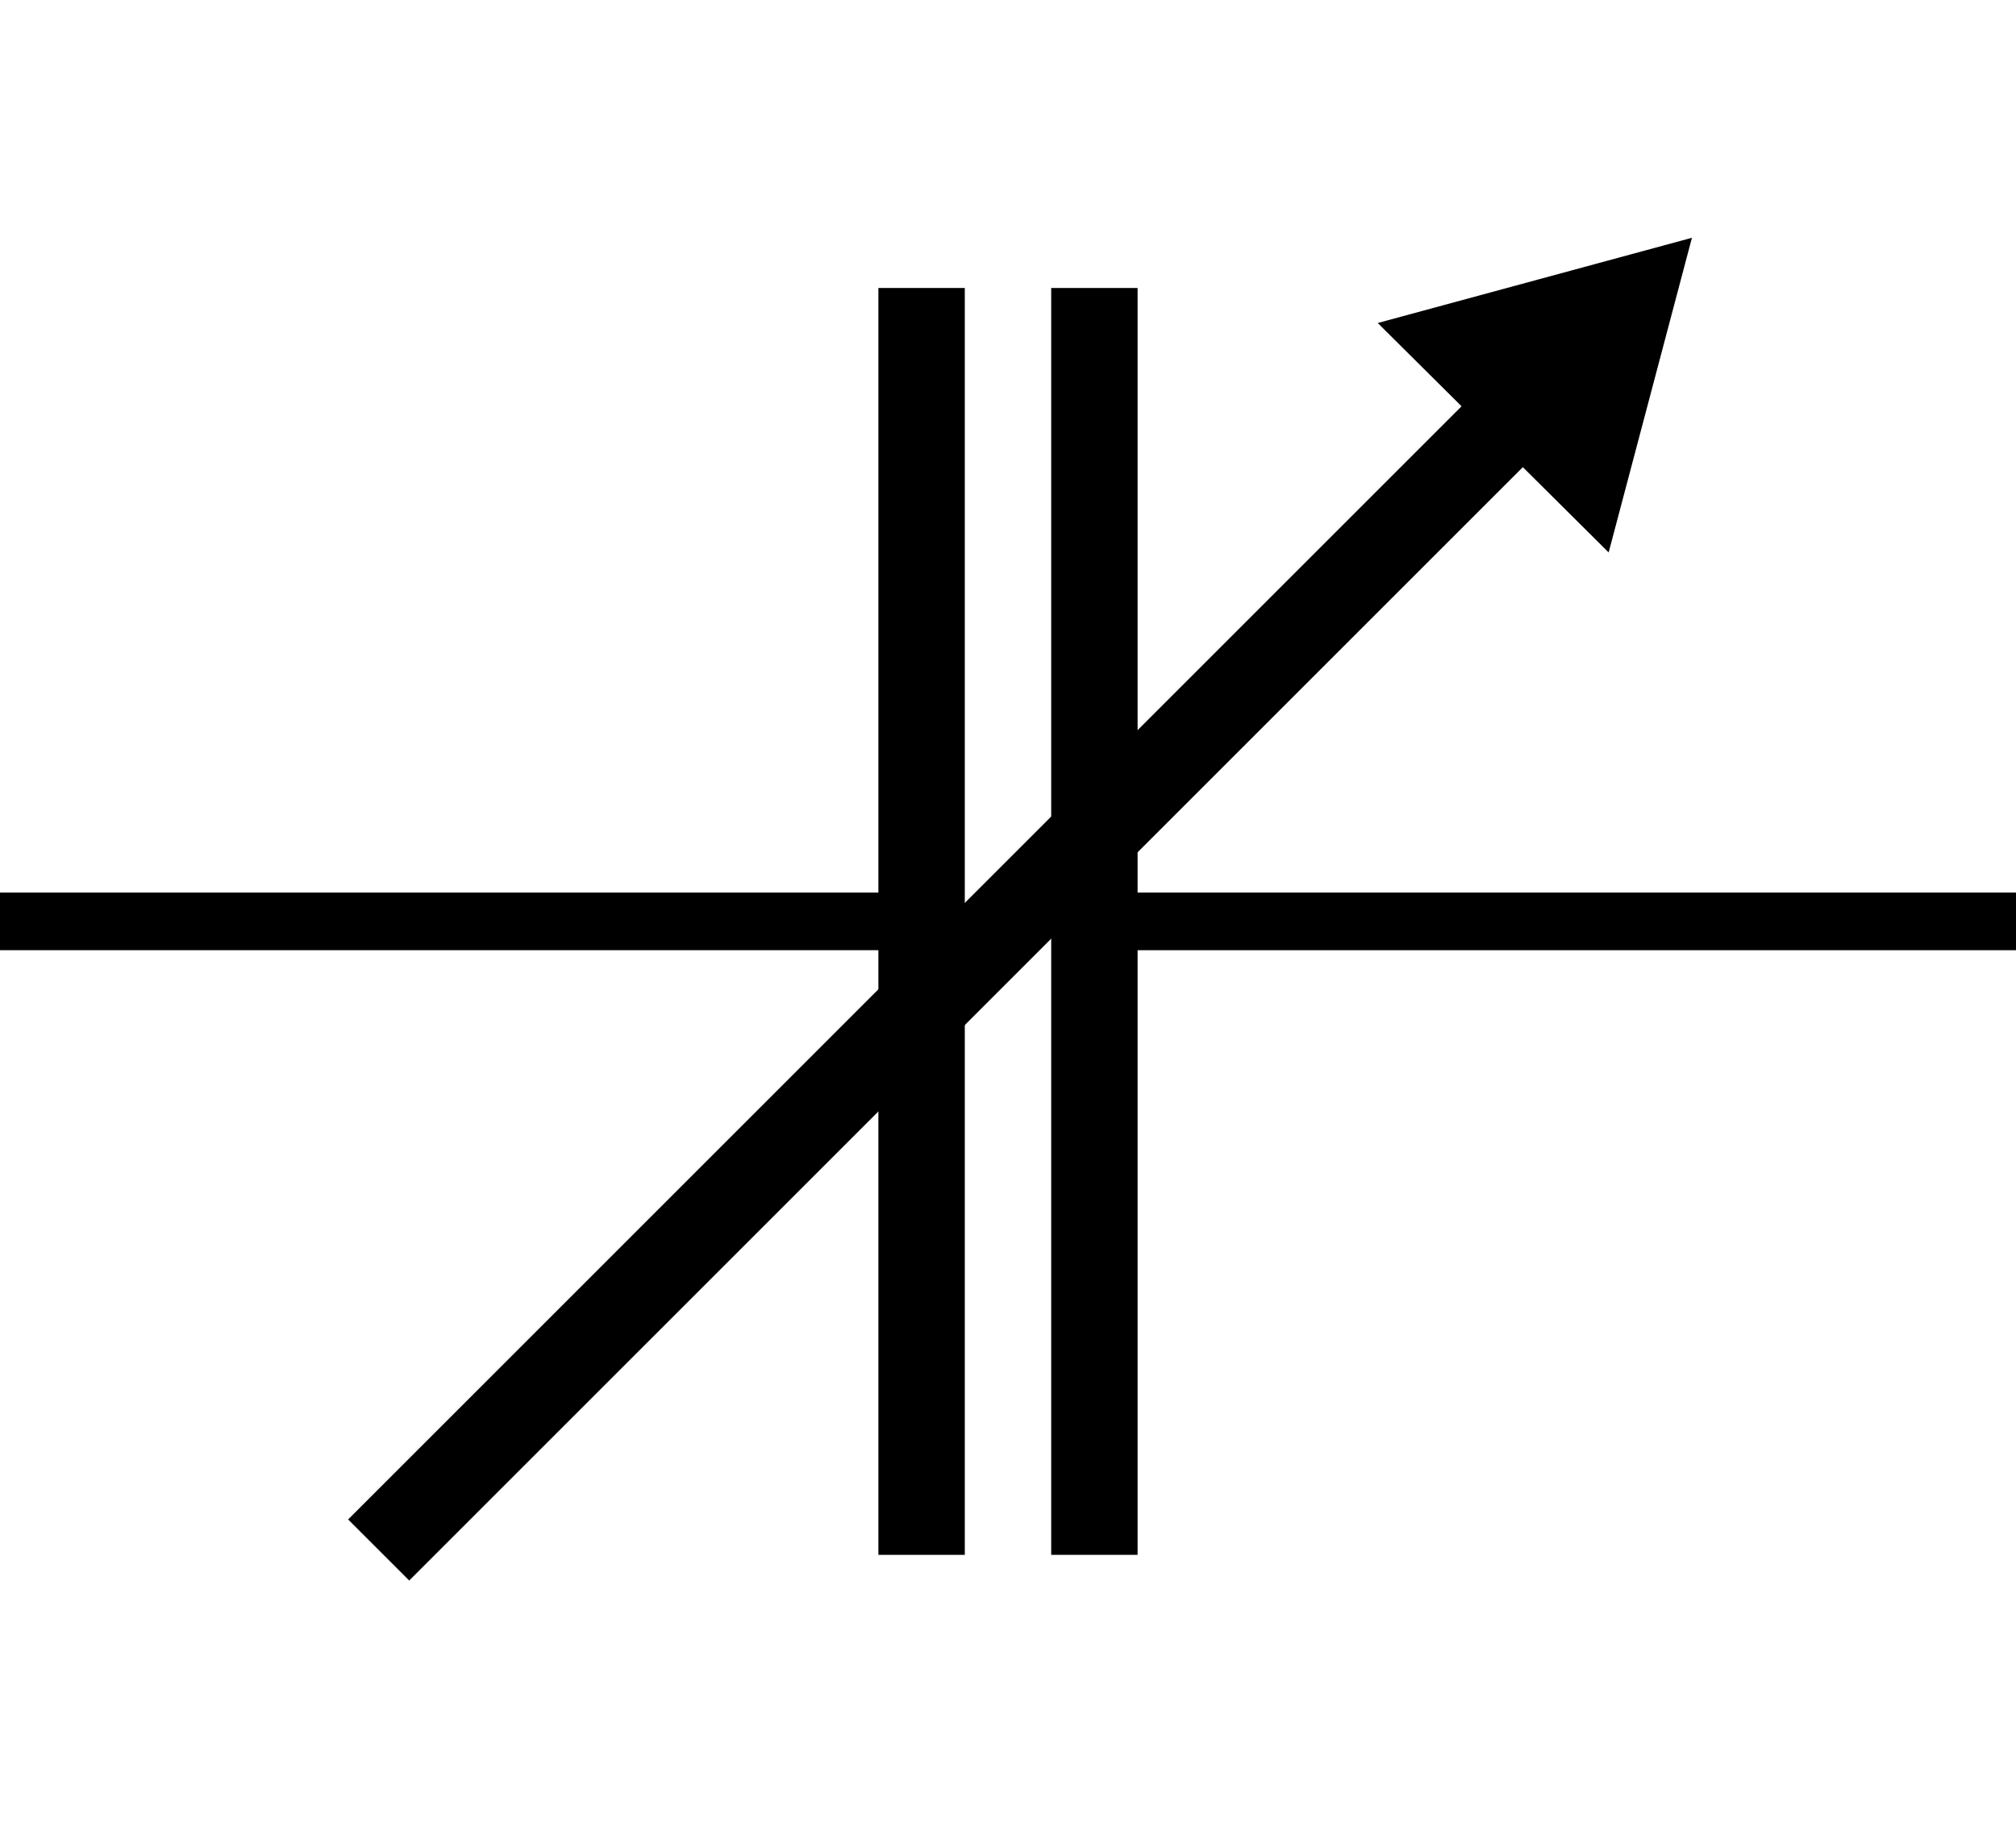 <?xml version="1.0" encoding="UTF-8" standalone="no"?>
<!-- Created with Inkscape (http://www.inkscape.org/) -->
<svg
   xmlns:svg="http://www.w3.org/2000/svg"
   xmlns="http://www.w3.org/2000/svg"
   version="1.0"
   width="35"
   height="32"
   id="svg2">
  <defs
     id="defs4" />
  <g
     id="layer1">
    <path
       d="M 16,5.001 C 16,27 16,27 16,27"
       style="fill:none;fill-opacity:0.75;fill-rule:evenodd;stroke:#000000;stroke-width:1.5;stroke-linecap:butt;stroke-linejoin:miter;stroke-miterlimit:4;stroke-dasharray:none;stroke-opacity:1"
       id="path17478" />
    <path
       d="M 19,27 L 19,5.001"
       style="fill:none;fill-opacity:0.75;fill-rule:evenodd;stroke:#000000;stroke-width:1.5;stroke-linecap:butt;stroke-linejoin:miter;stroke-miterlimit:4;stroke-dasharray:none;stroke-opacity:1"
       id="path17480" />
    <path
       d="M 16.113,16 L 1.69e-005,16"
       style="fill:none;fill-opacity:0.75;fill-rule:evenodd;stroke:#000000;stroke-width:1px;stroke-linecap:butt;stroke-linejoin:miter;stroke-opacity:1"
       id="path17482" />
    <path
       d="M 18.981,16 C 19.743,16 35,16 35,16"
       style="fill:none;fill-opacity:0.75;fill-rule:evenodd;stroke:#000000;stroke-width:1px;stroke-linecap:butt;stroke-linejoin:miter;stroke-opacity:1"
       id="path17484" />
  </g>
  <path
     d="M 6.574,26.916 C 28.06,5.43 28.06,5.43 28.06,5.43"
     style="fill:none;fill-rule:evenodd;stroke:#000000;stroke-width:1.5;stroke-linecap:butt;stroke-linejoin:miter;marker-end:none;stroke-miterlimit:4;stroke-dasharray:none;stroke-opacity:1"
     id="path3194" />
  <path
     d="M 24.528,4.245 L 29.983,2.765 L 28.537,8.229 L 24.528,4.245 z "
     transform="translate(-0.609,1.364)"
     style="fill:#000000;stroke-width:1.5;stroke-miterlimit:4;stroke-dasharray:none"
     id="path3225" />
</svg>
